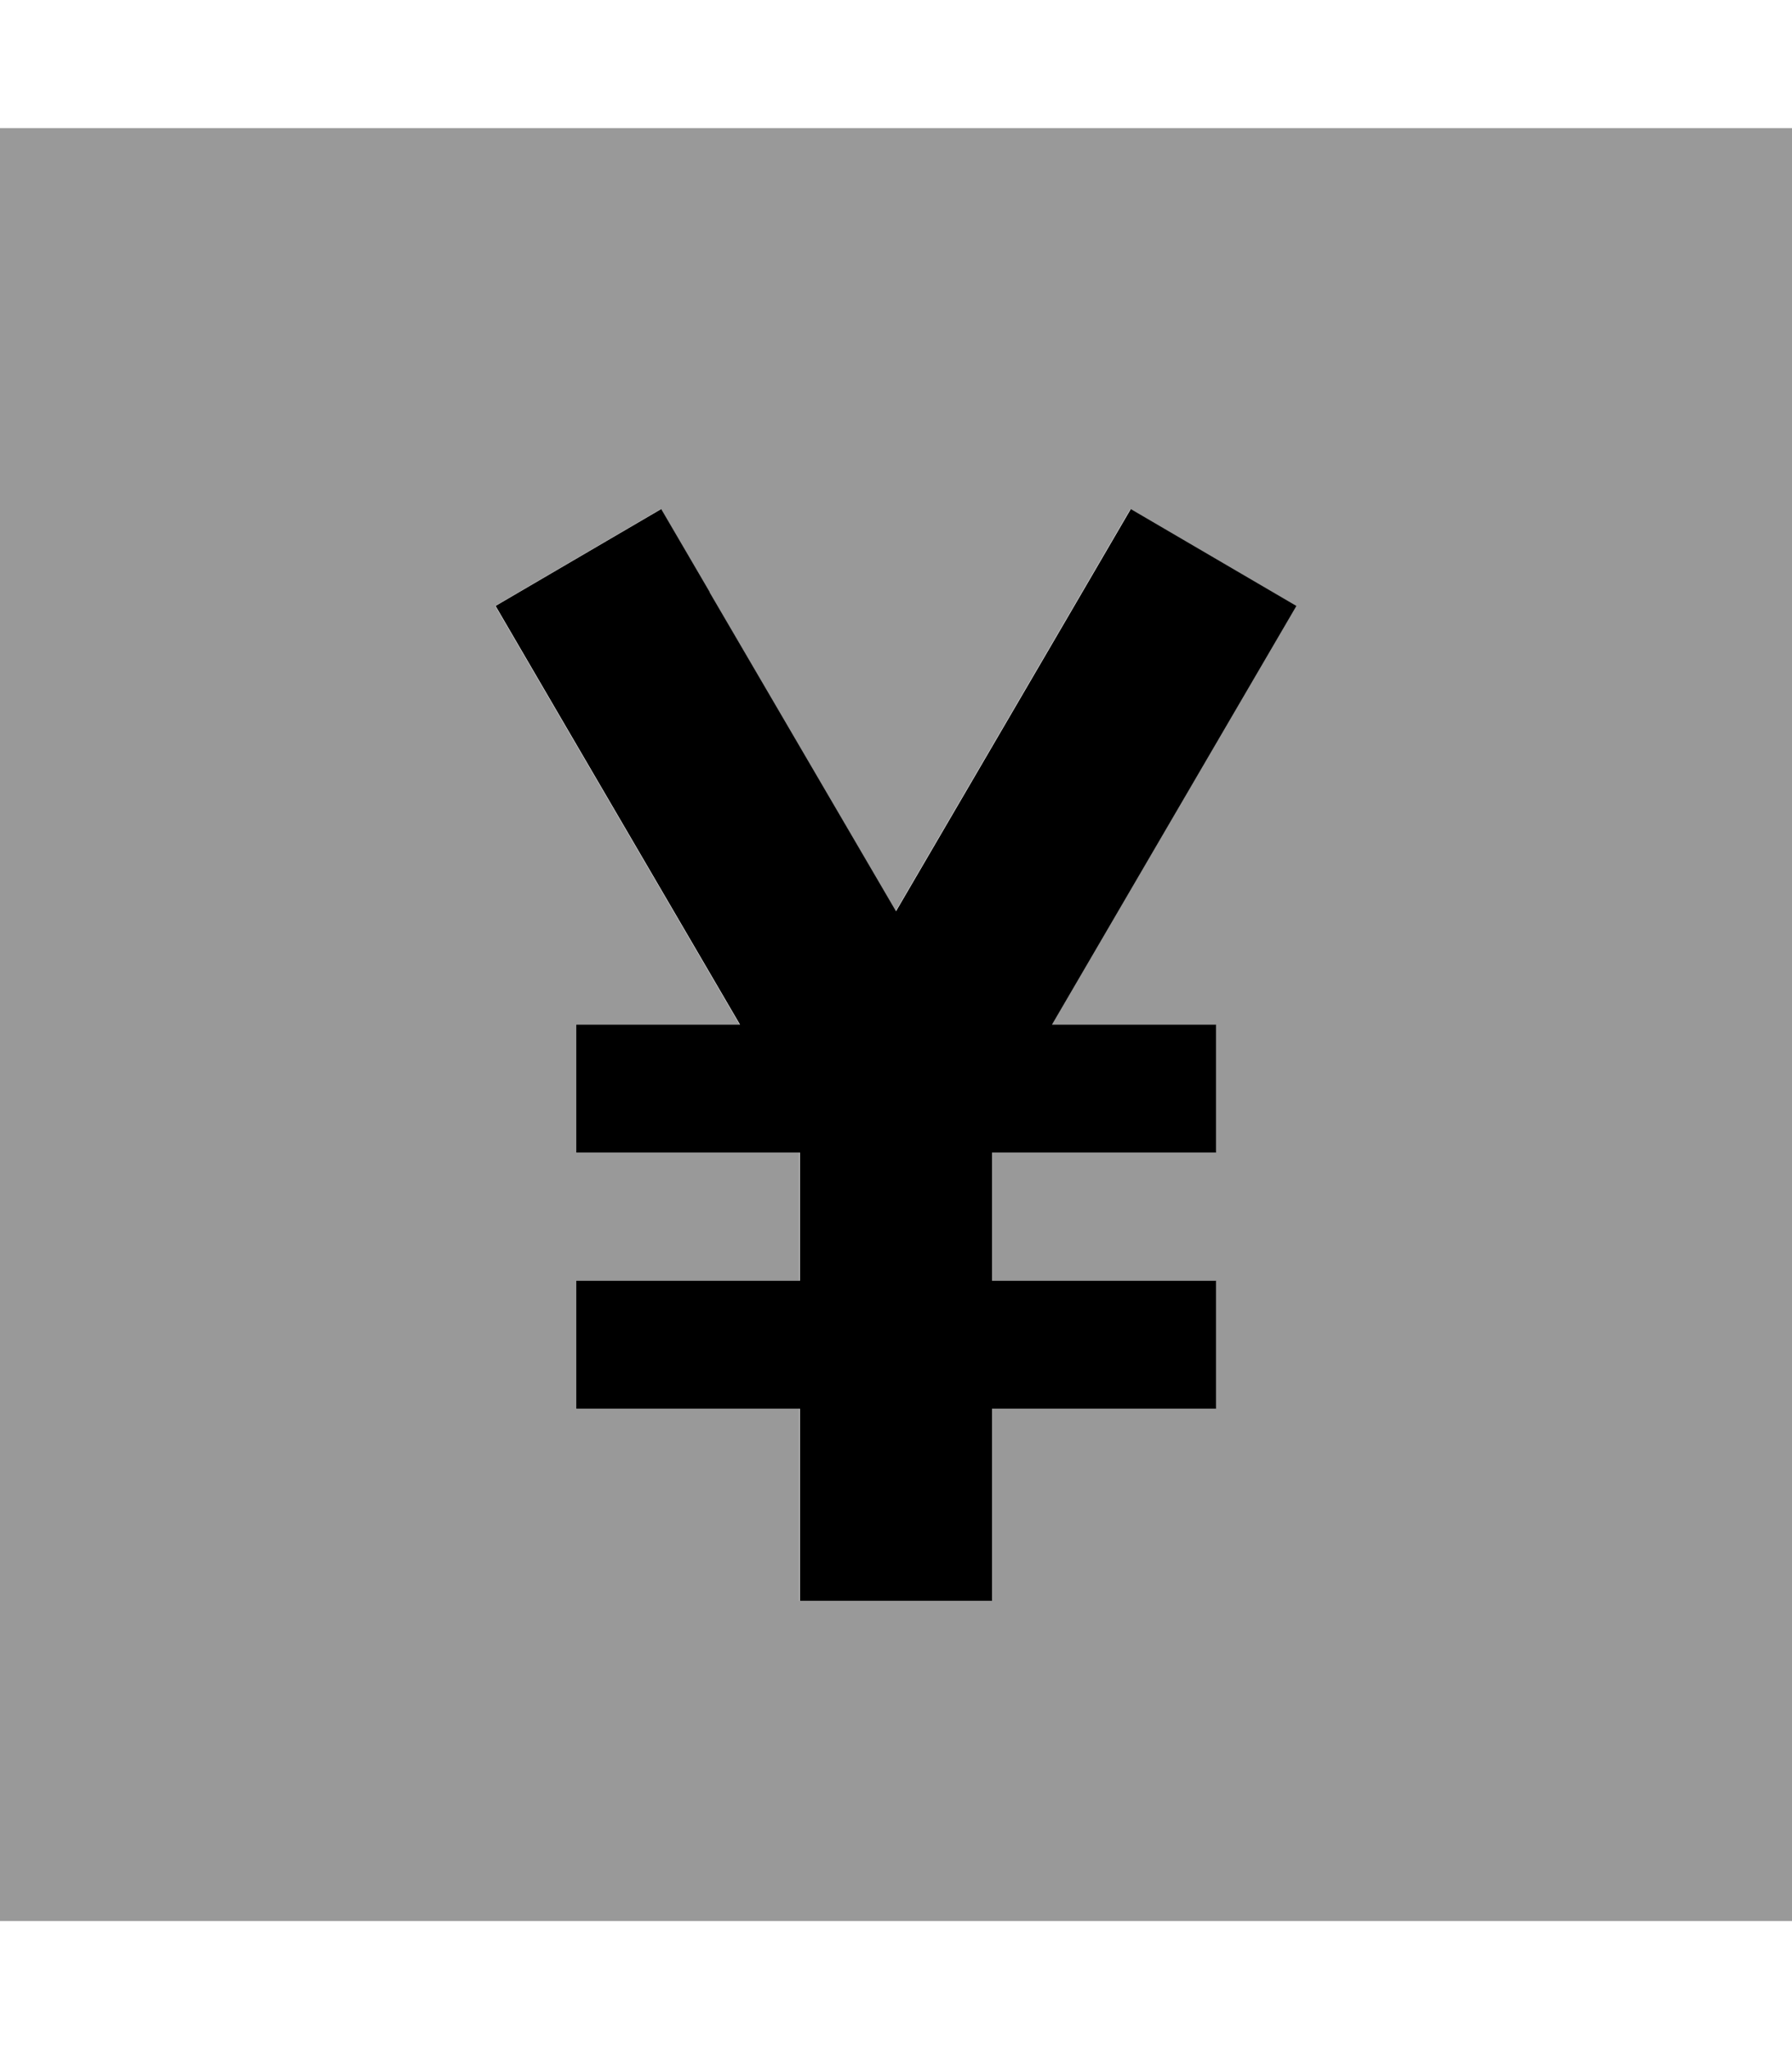 <svg xmlns="http://www.w3.org/2000/svg" viewBox="0 0 448 512"><!--! Font Awesome Pro 7.0.0 by @fontawesome - https://fontawesome.com License - https://fontawesome.com/license (Commercial License) Copyright 2025 Fonticons, Inc. --><path opacity=".4" fill="currentColor" d="M0 32l0 448 448 0 0-448-448 0zM123.8 151.4l41.4-24.2c2.3 4 21.9 37.5 58.7 100.5 36.8-63 56.4-96.5 58.7-100.5l41.4 24.2c-1.9 3.3-22.3 38.1-61.1 104.6l41 0 0 32-56 0 0 32 56 0 0 32-56 0 0 48-48 0 0-48-56 0 0-32 56 0 0-32-56 0 0-32 41 0c-38.8-66.4-59.2-101.3-61.1-104.6z"/><path fill="currentColor" d="M177.4 147.9l-12.1-20.7-41.4 24.2c1.9 3.3 22.3 38.2 61.1 104.6l-41 0 0 32 56 0 0 32-56 0 0 32 56 0 0 48 48 0 0-48 56 0 0-32-56 0 0-32 56 0 0-32-41 0c38.8-66.5 59.2-101.3 61.1-104.6l-41.4-24.2c-2.3 4-21.9 37.5-58.7 100.5l-46.6-79.7z"/></svg>